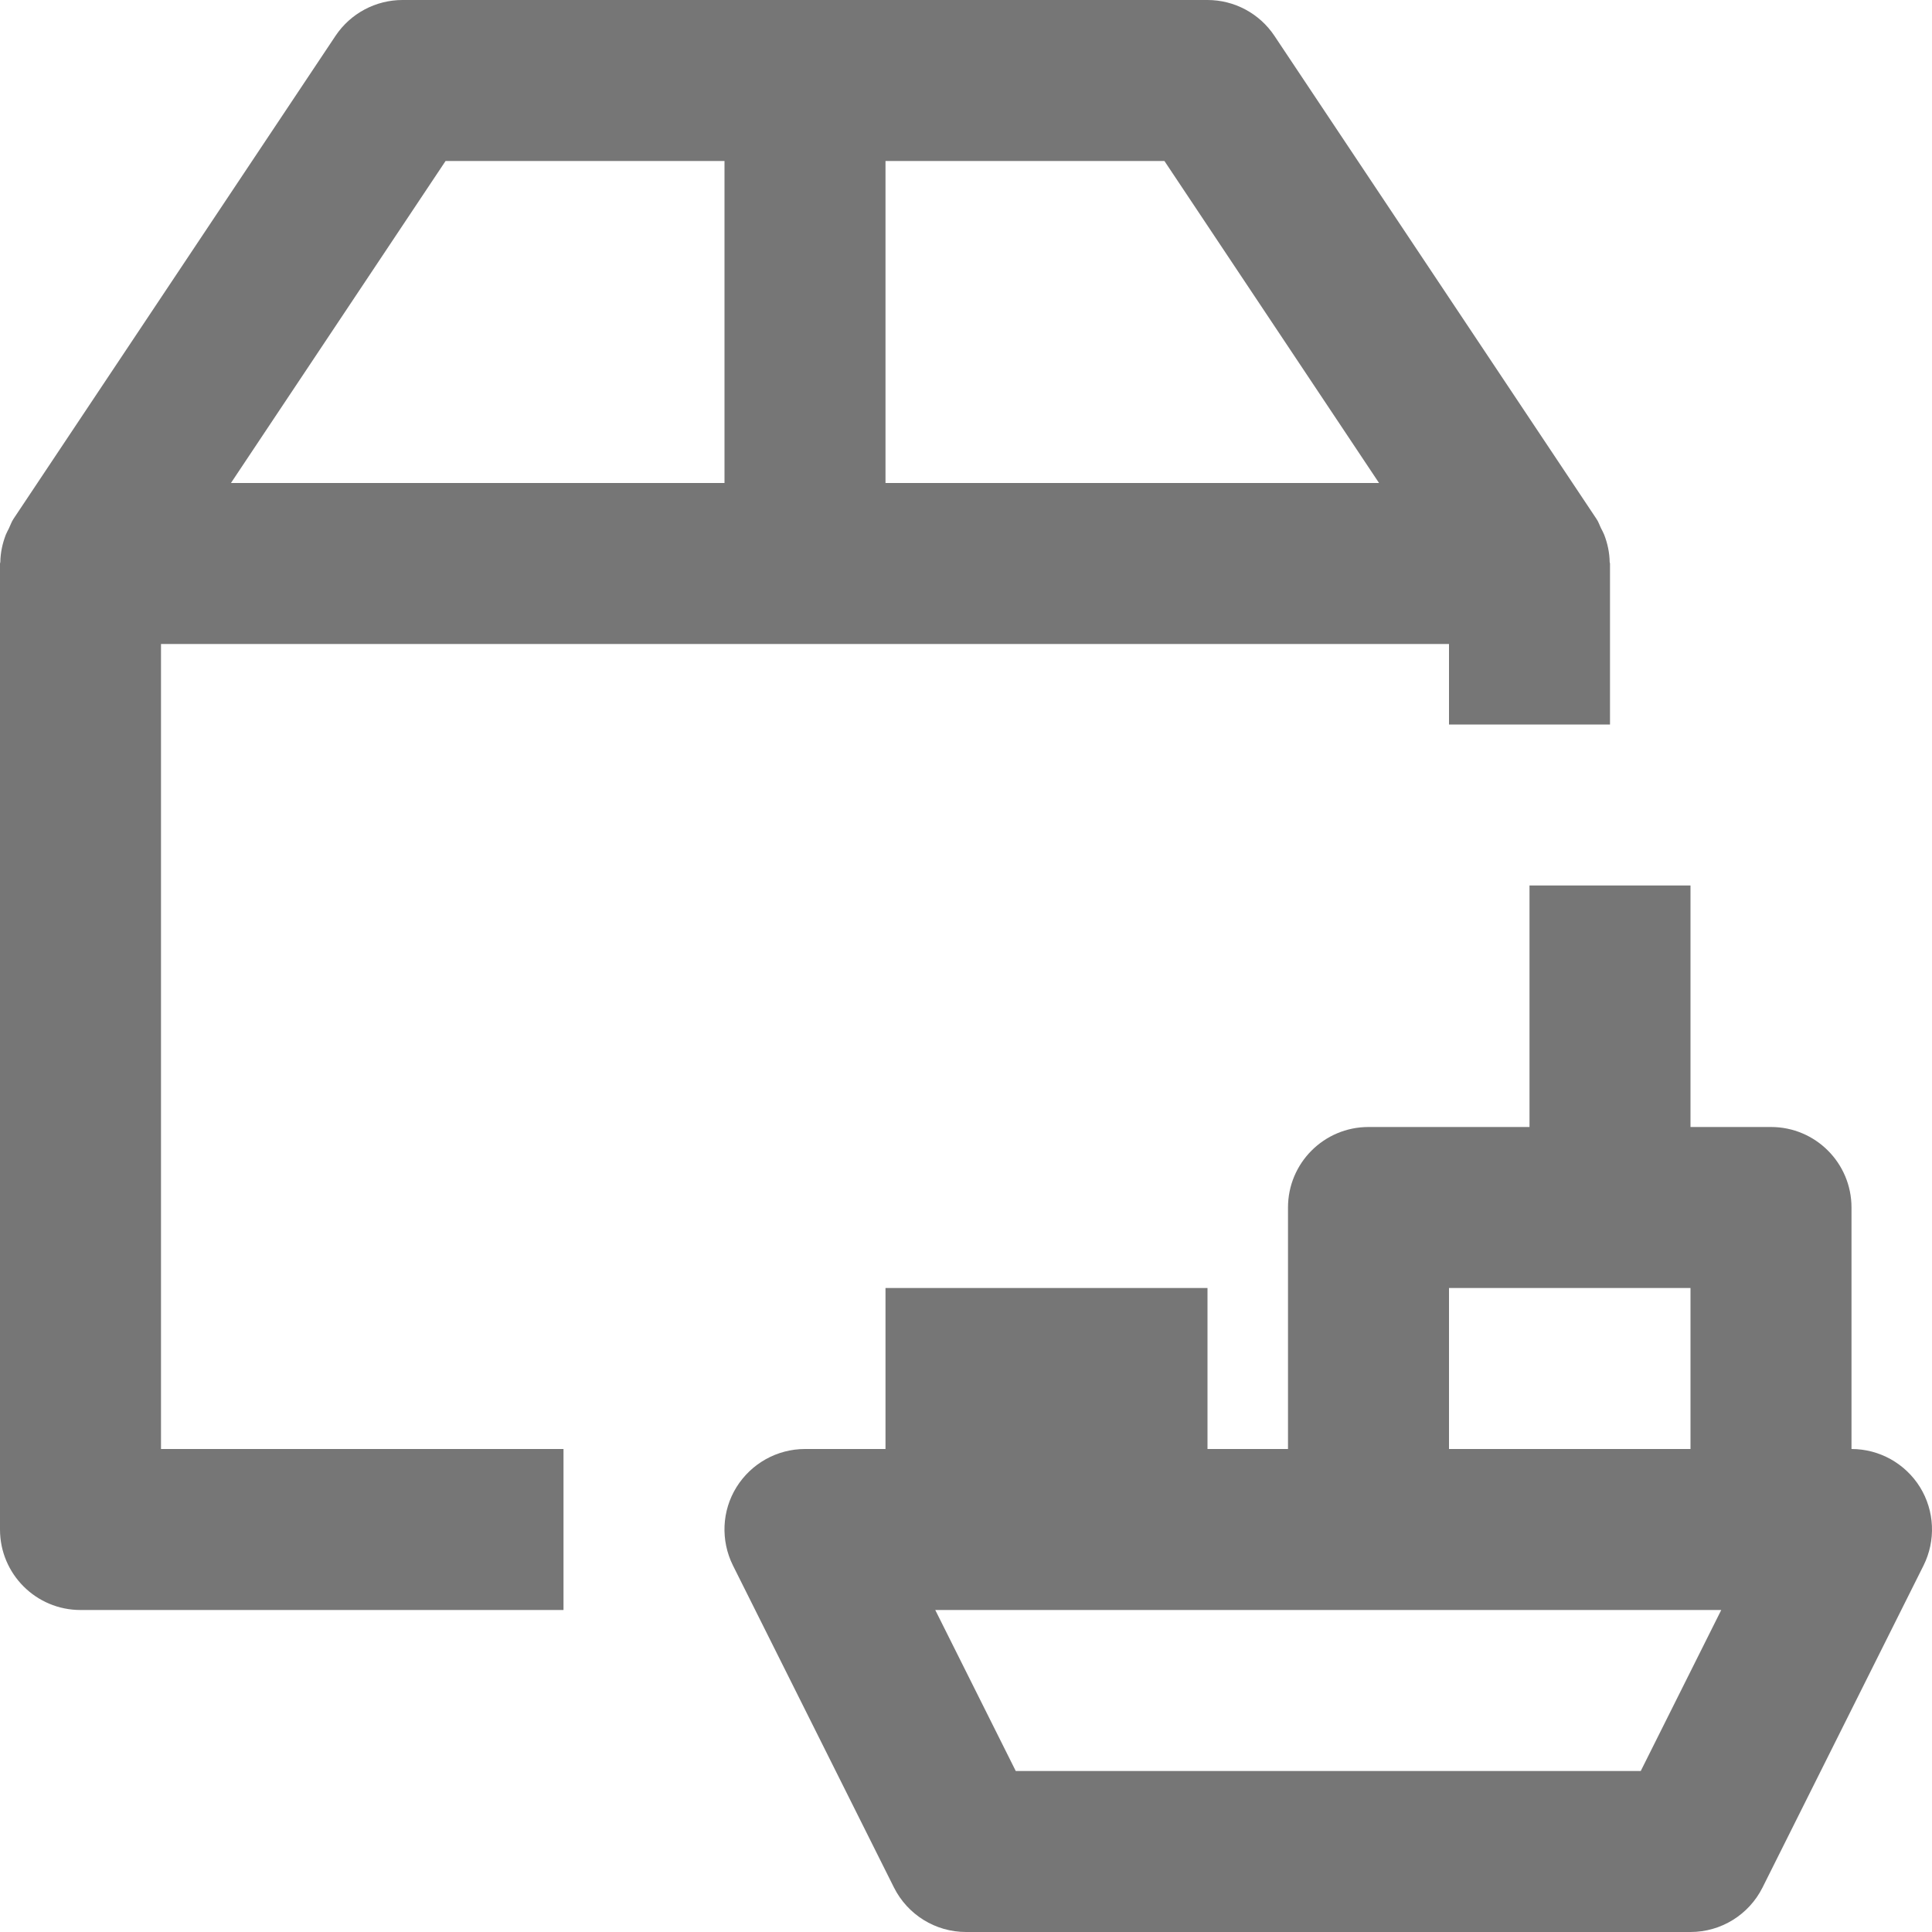 <?xml version="1.0" encoding="iso-8859-1"?>
<!-- Generator: Adobe Illustrator 16.0.0, SVG Export Plug-In . SVG Version: 6.00 Build 0)  -->
<!DOCTYPE svg PUBLIC "-//W3C//DTD SVG 1.1//EN" "http://www.w3.org/Graphics/SVG/1.1/DTD/svg11.dtd">
<svg version="1.1" xmlns="http://www.w3.org/2000/svg" xmlns:xlink="http://www.w3.org/1999/xlink" x="0px" y="0px" width="24px"
	 height="24px" viewBox="0 0 24 24" style="enable-background:new 0 0 24 24;" xml:space="preserve">
<g id="Frame_-_24px">
	<rect style="fill:none;" width="24" height="24"/>
</g>
<g id="Line_Icons">
	<g>
		<path style="fill:#767676;" d="M2,8h16v1h2V7c0-0.007-0.004-0.012-0.004-0.018c-0.002-0.117-0.026-0.23-0.068-0.339
			c-0.011-0.028-0.025-0.053-0.039-0.08c-0.019-0.038-0.031-0.08-0.057-0.117l-4-6C15.646,0.167,15.334,0,15,0H5
			C4.666,0,4.354,0.167,4.168,0.445l-4,6C0.143,6.482,0.13,6.524,0.111,6.563C0.098,6.59,0.083,6.615,0.072,6.643
			C0.03,6.752,0.006,6.865,0.004,6.982C0.004,6.988,0,6.993,0,7v12c0,0.552,0.447,1,1,1h6v-2H2V8z M17.131,6H11V2h3.465L17.131,6z
			 M5.535,2H9v4H2.869L5.535,2z"/>
		<path style="fill:#767676;" d="M23.851,18.474C23.668,18.18,23.347,18,23,18v-3c0-0.552-0.447-1-1-1h-1v-3h-2v3h-2
			c-0.553,0-1,0.448-1,1v3h-1v-2h-4v2h-1c-0.347,0-0.668,0.18-0.851,0.474s-0.198,0.663-0.044,0.973l2,4
			C11.275,23.786,11.621,24,12,24h9c0.379,0,0.725-0.214,0.895-0.553l2-4C24.049,19.137,24.033,18.769,23.851,18.474z M18,16h3v2h-3
			V16z M20.382,22h-7.764l-1-2h9.764L20.382,22z"/>
	</g>
</g>
</svg>
